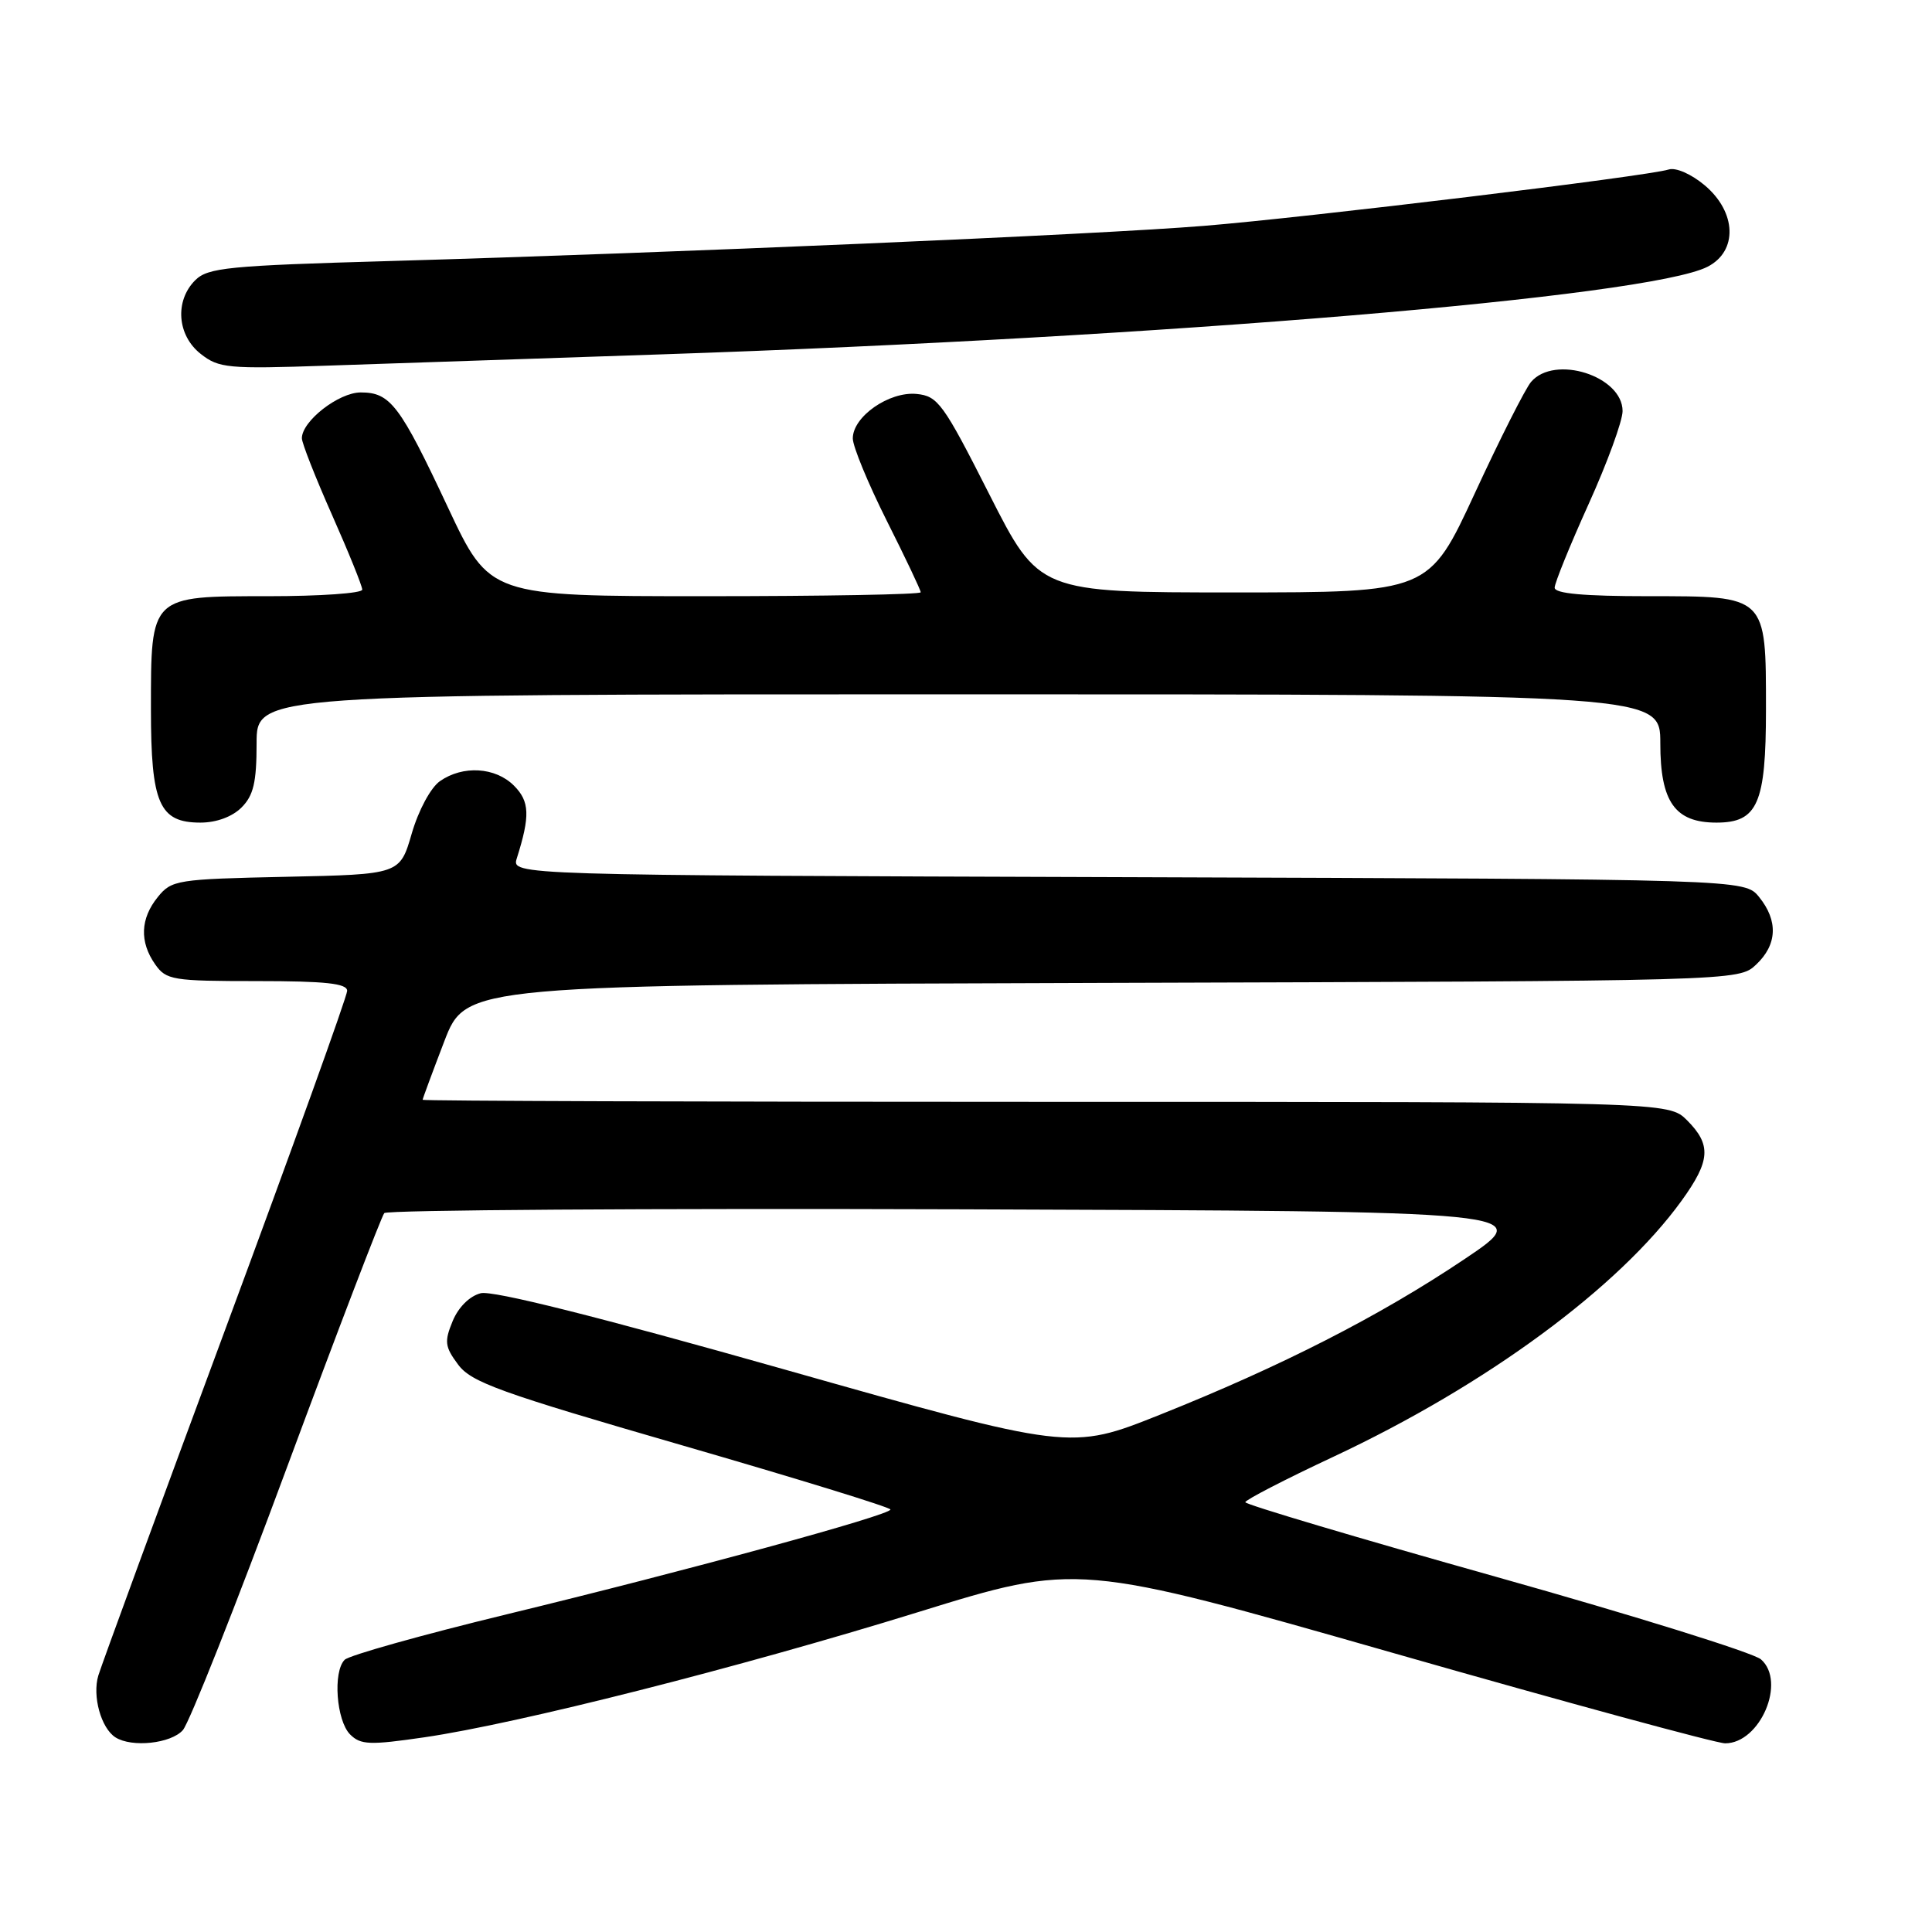<?xml version="1.0" encoding="UTF-8" standalone="no"?>
<!DOCTYPE svg PUBLIC "-//W3C//DTD SVG 1.1//EN" "http://www.w3.org/Graphics/SVG/1.1/DTD/svg11.dtd" >
<svg xmlns="http://www.w3.org/2000/svg" xmlns:xlink="http://www.w3.org/1999/xlink" version="1.1" viewBox="0 0 256 256">
 <g >
 <path fill="currentColor"
d=" M 24.23 229.25 C 25.08 228.29 31.28 212.65 38.00 194.50 C 44.73 176.35 50.55 161.16 50.92 160.74 C 51.30 160.33 85.79 160.10 127.56 160.24 C 203.50 160.50 203.50 160.50 194.04 166.85 C 182.79 174.40 169.82 181.02 153.67 187.47 C 141.83 192.19 141.83 192.19 103.98 181.47 C 79.27 174.47 65.29 170.96 63.70 171.36 C 62.23 171.73 60.74 173.21 59.98 175.05 C 58.86 177.76 58.94 178.45 60.70 180.81 C 62.44 183.16 66.22 184.52 90.34 191.50 C 105.54 195.90 117.99 199.73 117.99 200.02 C 118.00 200.75 91.13 208.09 67.12 213.91 C 55.92 216.63 46.26 219.34 45.67 219.93 C 44.09 221.51 44.57 227.99 46.39 229.82 C 47.78 231.21 48.98 231.26 56.24 230.20 C 68.63 228.39 97.86 220.98 121.64 213.62 C 142.78 207.08 142.78 207.08 184.64 219.04 C 207.66 225.62 227.44 231.00 228.59 231.00 C 233.24 231.00 236.72 222.81 233.33 219.87 C 232.32 219.00 216.54 214.08 198.25 208.94 C 179.96 203.80 165.00 199.35 165.01 199.05 C 165.01 198.75 170.27 196.03 176.70 193.02 C 196.95 183.53 214.49 170.62 222.82 159.10 C 226.64 153.81 226.79 151.70 223.55 148.45 C 221.09 146.00 221.09 146.00 138.55 146.00 C 93.15 146.00 56.00 145.88 56.00 145.73 C 56.00 145.59 57.29 142.10 58.87 137.98 C 61.75 130.50 61.75 130.50 146.07 130.24 C 230.38 129.99 230.38 129.99 232.69 127.82 C 235.50 125.18 235.64 122.01 233.09 118.86 C 231.18 116.50 231.18 116.50 149.48 116.23 C 67.78 115.97 67.78 115.97 68.48 113.73 C 70.26 108.10 70.19 106.19 68.10 104.10 C 65.64 101.64 61.33 101.38 58.29 103.51 C 57.07 104.37 55.46 107.35 54.56 110.44 C 52.99 115.86 52.99 115.86 37.90 116.18 C 23.44 116.49 22.74 116.60 20.91 118.86 C 18.59 121.72 18.47 124.80 20.56 127.78 C 22.02 129.86 22.85 130.00 34.06 130.00 C 43.13 130.00 46.00 130.31 46.00 131.29 C 46.00 132.00 38.75 152.13 29.89 176.04 C 21.03 199.94 13.45 220.63 13.03 222.01 C 12.21 224.74 13.39 228.99 15.30 230.21 C 17.48 231.59 22.66 231.03 24.23 229.25 Z  M 32.00 107.00 C 33.59 105.41 34.00 103.67 34.00 98.50 C 34.00 92.00 34.00 92.00 127.00 92.00 C 220.00 92.00 220.00 92.00 220.00 98.50 C 220.00 106.26 221.94 109.00 227.44 109.00 C 232.90 109.00 234.00 106.49 234.00 94.00 C 234.00 78.85 234.15 79.00 218.44 79.00 C 209.85 79.00 206.00 78.65 206.00 77.87 C 206.00 77.25 208.03 72.26 210.50 66.79 C 212.98 61.31 215.00 55.77 215.00 54.47 C 215.00 49.83 205.99 46.95 202.87 50.61 C 202.12 51.49 198.76 58.13 195.42 65.36 C 189.34 78.50 189.34 78.50 163.51 78.50 C 137.68 78.50 137.68 78.50 131.09 65.50 C 124.98 53.44 124.28 52.48 121.45 52.20 C 117.81 51.85 113.00 55.20 113.00 58.09 C 113.00 59.16 115.03 64.07 117.50 69.00 C 119.98 73.93 122.00 78.19 122.00 78.48 C 122.00 78.77 109.15 79.00 93.44 79.00 C 64.88 79.00 64.88 79.00 59.36 67.25 C 52.98 53.65 51.73 52.00 47.80 52.00 C 44.88 52.00 40.00 55.80 40.00 58.07 C 40.00 58.71 41.80 63.28 44.00 68.24 C 46.20 73.20 48.00 77.65 48.00 78.13 C 48.00 78.61 42.40 79.00 35.56 79.00 C 19.85 79.00 20.00 78.85 20.00 94.00 C 20.00 106.49 21.10 109.00 26.56 109.00 C 28.67 109.00 30.77 108.23 32.00 107.00 Z  M 87.50 46.96 C 154.08 44.72 218.46 39.33 226.25 35.35 C 230.29 33.29 230.11 28.12 225.89 24.56 C 224.12 23.07 222.06 22.16 221.11 22.46 C 218.32 23.35 173.29 28.81 159.50 29.93 C 145.27 31.09 89.30 33.50 51.61 34.59 C 30.19 35.20 27.54 35.46 25.86 37.14 C 23.13 39.87 23.47 44.44 26.59 46.89 C 29.00 48.79 30.20 48.90 43.34 48.45 C 51.13 48.18 71.00 47.51 87.50 46.96 Z "/>
</g>
</svg>